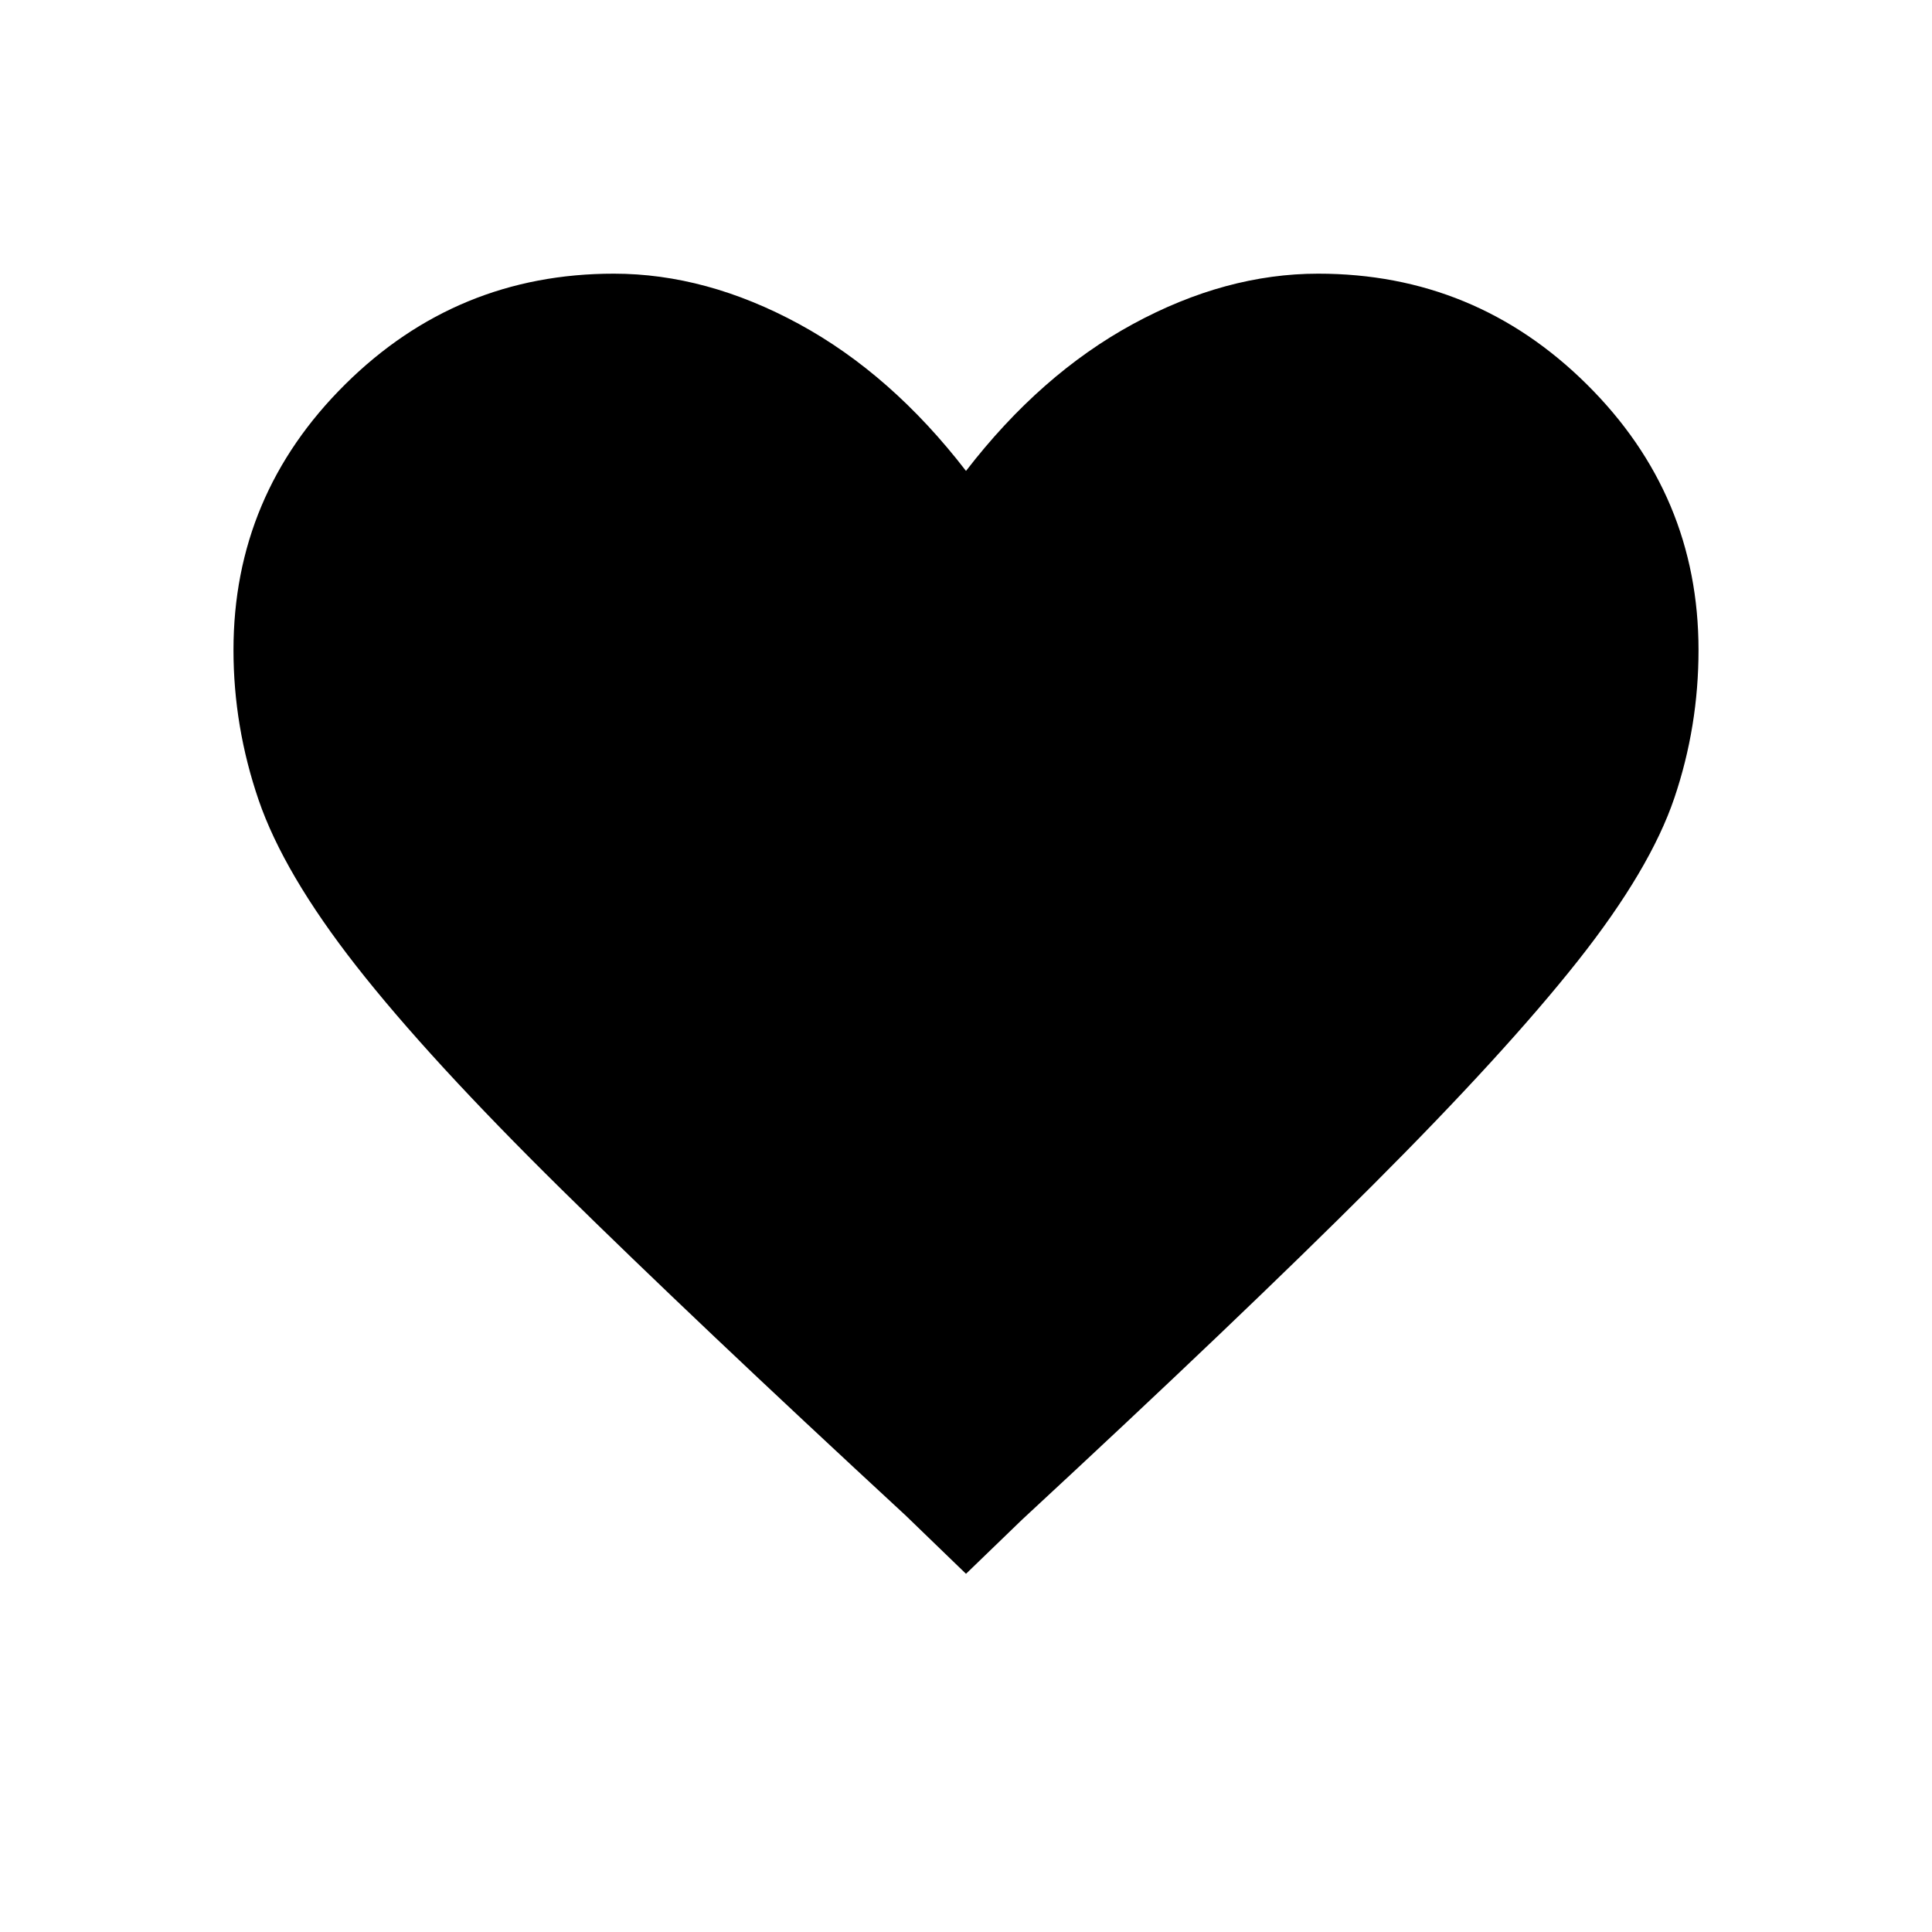 <svg xmlns="http://www.w3.org/2000/svg" height="20" width="20"><path d="m10 16.292-.625-.604q-2.187-2.021-3.563-3.376Q4.438 10.958 3.688 10q-.75-.958-1.011-1.719-.26-.76-.26-1.552 0-1.604 1.156-2.75t2.781-1.146q.958 0 1.917.521.958.521 1.729 1.521.771-1 1.729-1.521.959-.521 1.917-.521 1.625 0 2.781 1.146 1.156 1.146 1.156 2.75 0 .792-.25 1.531-.25.74-1 1.688t-2.125 2.323q-1.375 1.375-3.625 3.458Z"/></svg>